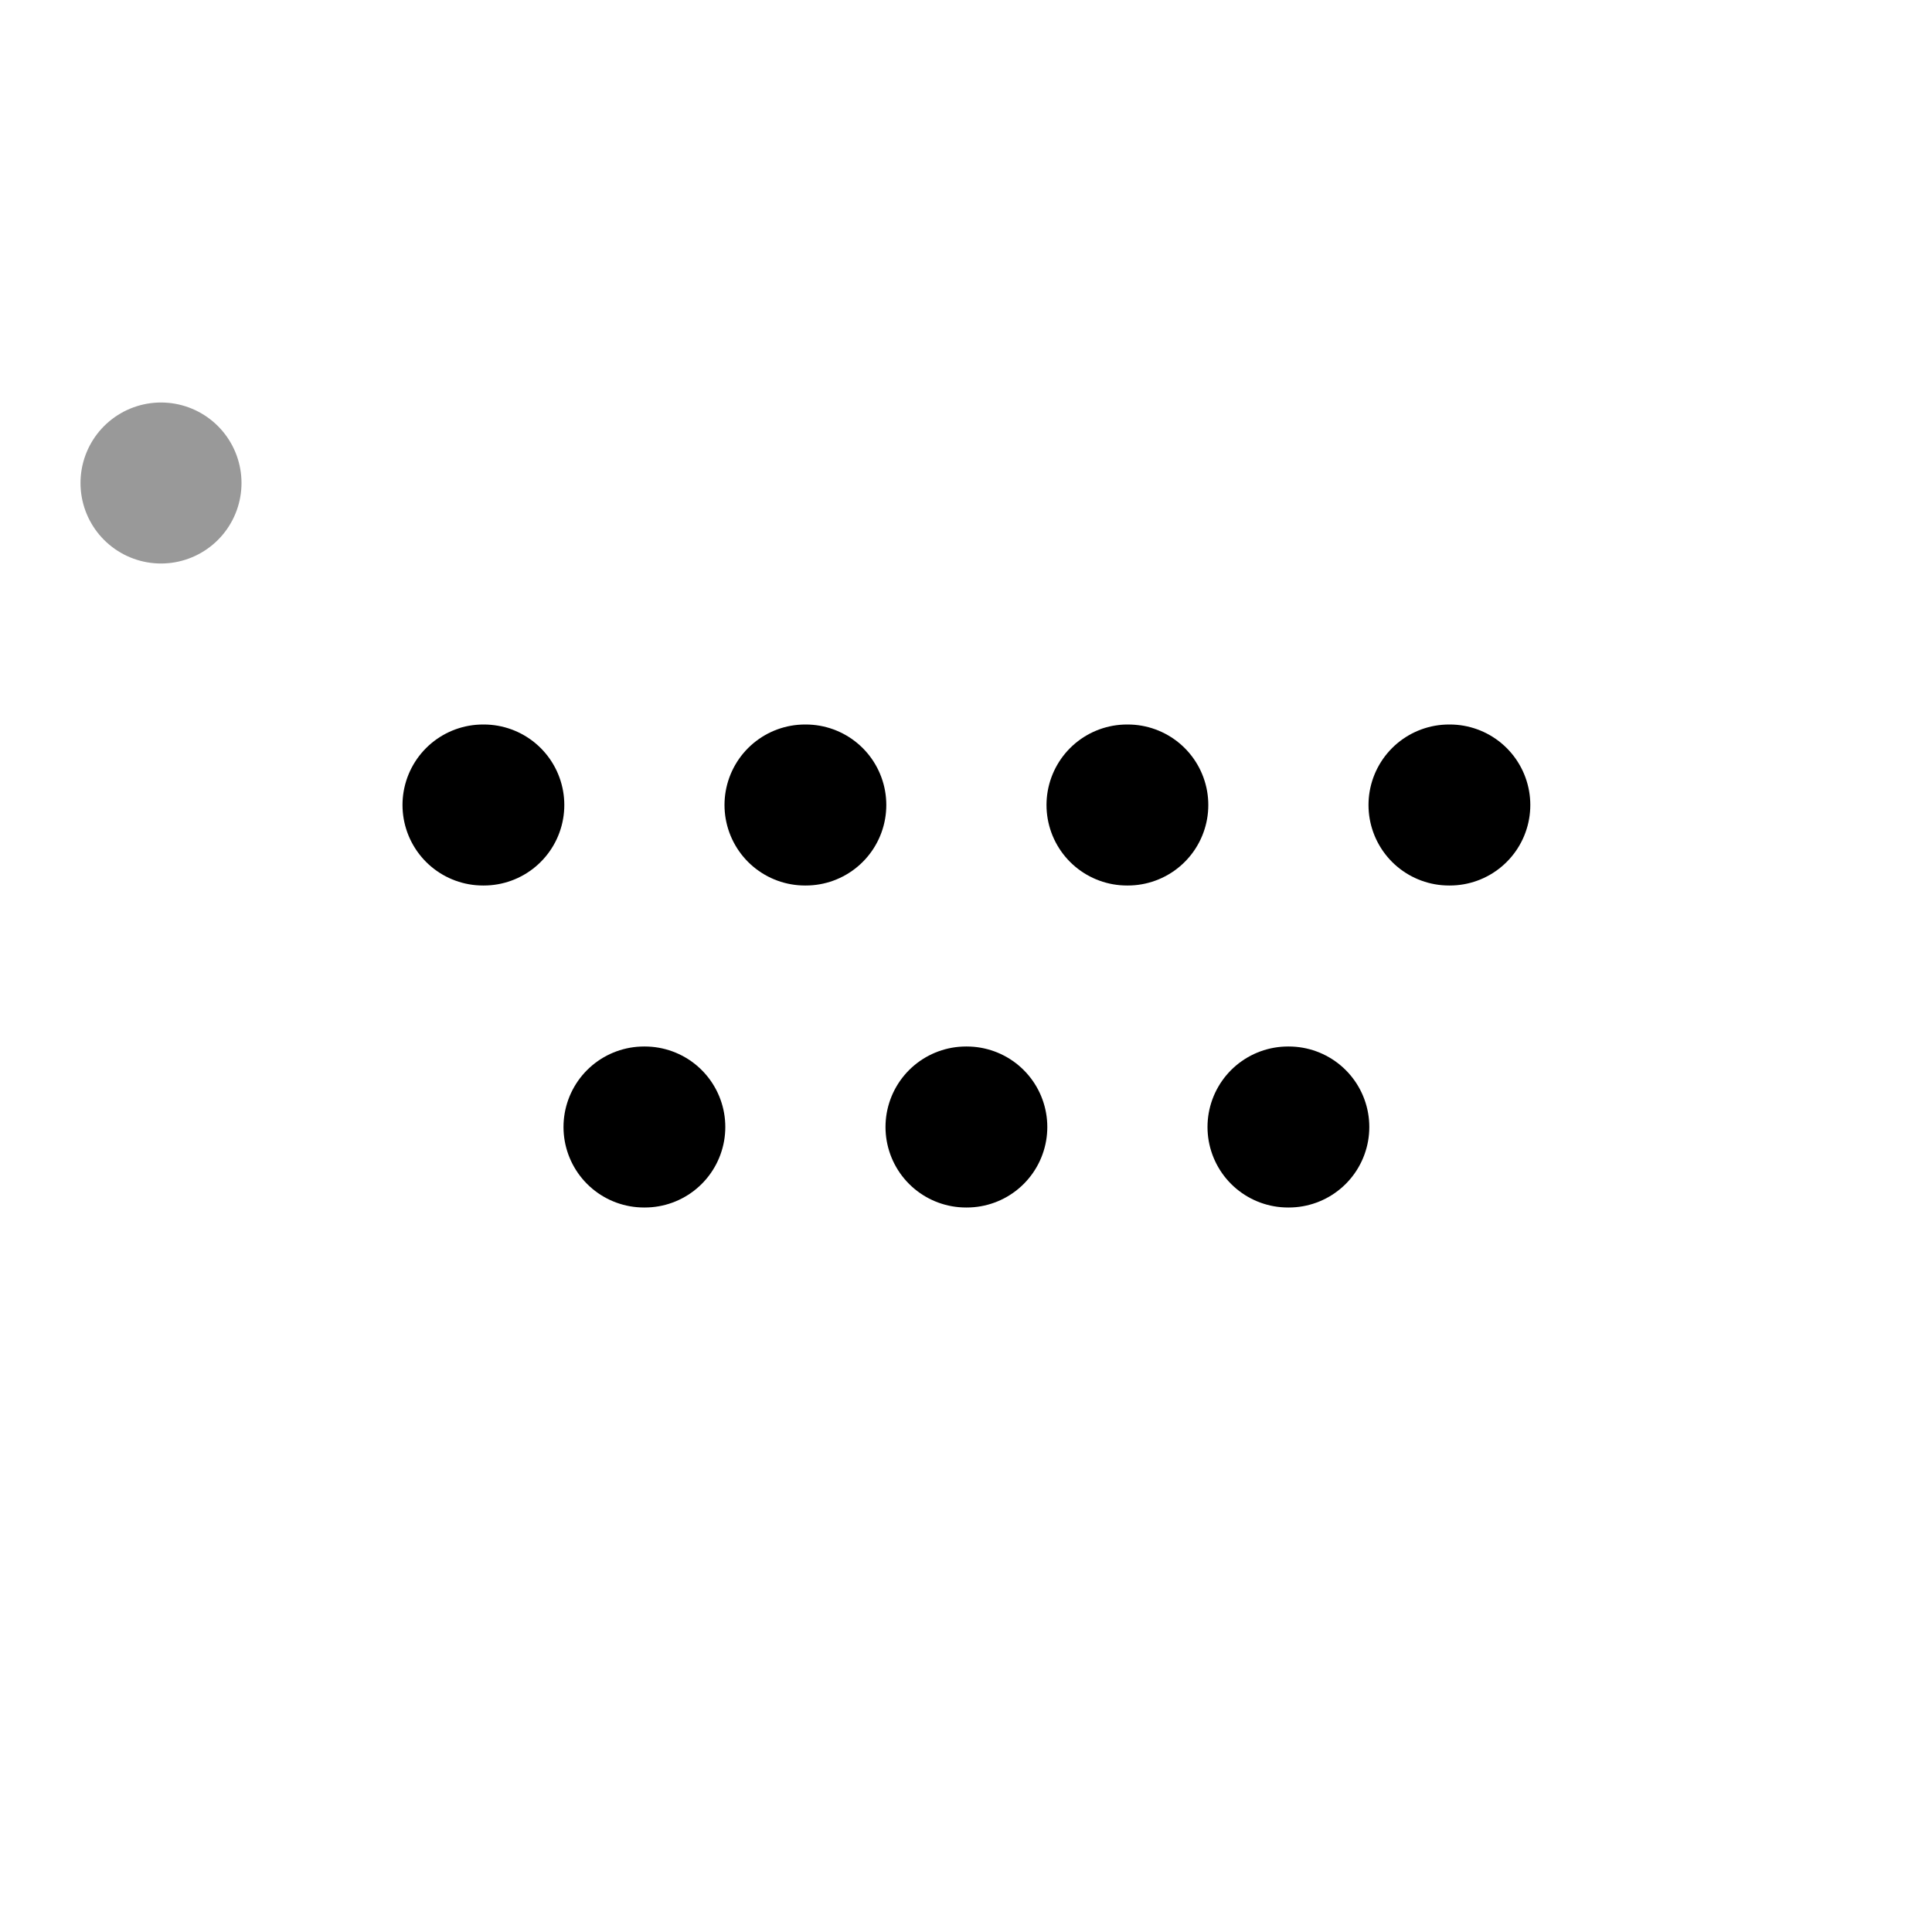 <svg viewBox="0 0 24 24" fill="none" xmlns="http://www.w3.org/2000/svg">
<rect opacity="0.4" x="2" y="6" rx="2" stroke="currentColor" stroke-width="2" stroke-linecap="round" stroke-linejoin="round"/>
<path d="M6 10H6.01M8 14H8.01M10 10H10.01M12 14H12.01M14 10H14.01M16 14H16.01M18 10H18.01" stroke="currentColor" stroke-width="2" stroke-linecap="round" stroke-linejoin="round"/>
</svg>
